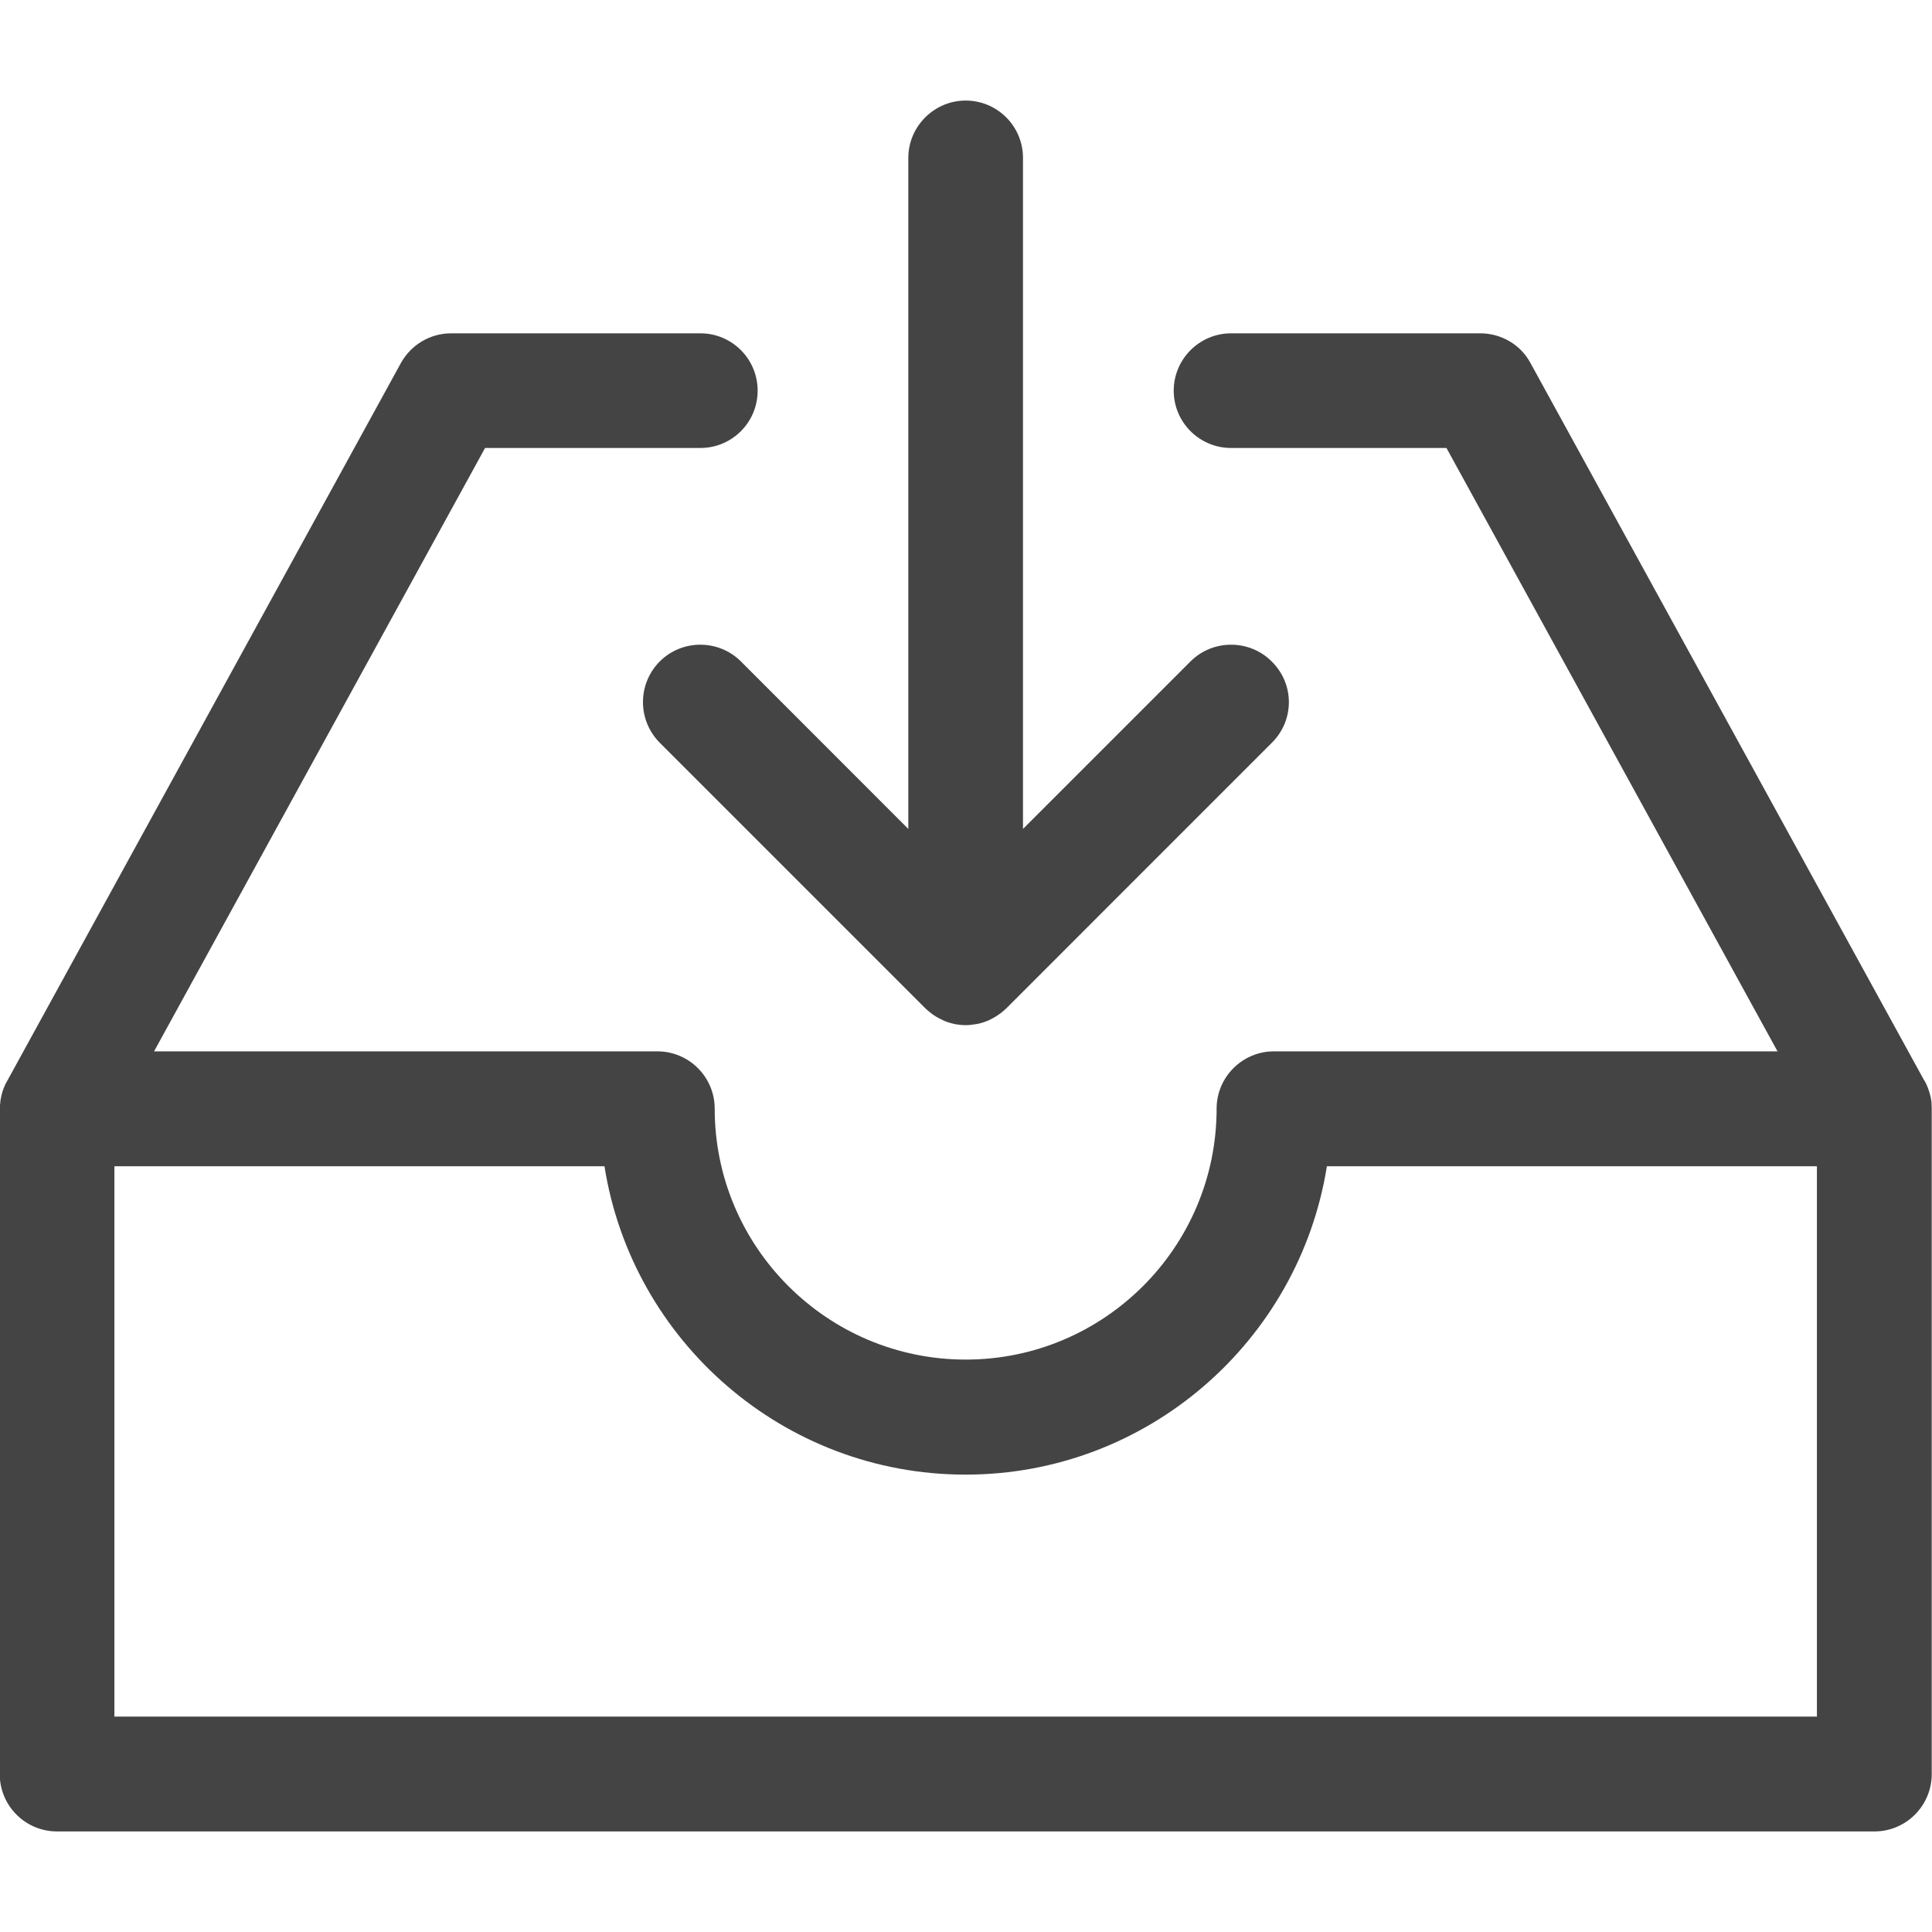 <?xml version="1.0" encoding="utf-8"?>
<!-- Generator: Adobe Illustrator 16.0.3, SVG Export Plug-In . SVG Version: 6.00 Build 0)  -->
<!DOCTYPE svg PUBLIC "-//W3C//DTD SVG 1.1//EN" "http://www.w3.org/Graphics/SVG/1.1/DTD/svg11.dtd">
<svg version="1.1" id="Calque_1" xmlns="http://www.w3.org/2000/svg" xmlns:xlink="http://www.w3.org/1999/xlink" x="0px" y="0px"
	 width="512px" height="512px" viewBox="-247 -248 512 512" enable-background="new -247 -248 512 512" xml:space="preserve">
<g>
	<path fill="#444444" d="M264.875,44.279c0-0.308-0.057-0.588-0.112-0.84c-0.056-0.476-0.168-0.924-0.28-1.344
		c-0.336-1.287-0.783-2.463-1.399-3.583l-0.168-0.224L158.611-151.759c-2.575-4.871-7.754-7.908-13.324-7.908H79.25
		c-8.342,0-15.201,6.802-15.201,15.2S70.88-129.28,79.25-129.28h57.078l87.732,159.899H90.588c-8.343,0-15.173,6.83-15.173,15.172
		c0,36.728-29.813,66.513-66.499,66.513c-36.644,0-66.513-29.785-66.513-66.513c0-8.342-6.788-15.172-15.186-15.172h-133.389
		l87.718-159.899h57.05c8.398,0,15.187-6.789,15.187-15.187s-6.788-15.2-15.187-15.2h-66.05c-5.529,0-10.638,3.037-13.325,7.908
		L-245.152,38.568c0,0,0,0.057-0.056,0.057c-0.308,0.56-0.574,1.119-0.77,1.651c-0.21,0.476-0.406,1.092-0.546,1.651
		c-0.084,0.393-0.196,0.784-0.266,1.232c-0.084,0.363-0.14,0.756-0.14,1.119c-0.084,0.532-0.14,1.064-0.14,1.568V222.15
		c0,8.397,6.788,15.199,15.186,15.199h481.641c8.342,0,15.173-6.802,15.173-15.199V45.848
		C264.931,45.344,264.875,44.812,264.875,44.279z M234.529,206.922h-451.212V61.076h129.875
		c7.32,46.301,47.449,81.713,95.696,81.713c48.219,0,88.361-35.412,95.752-81.713h129.861v145.846h-0.028H234.529z"/>
	<path fill="#444444" d="M90.027-51.136L19.666,19.239c-0.434,0.406-0.813,0.714-1.26,1.092c-1.092,0.854-2.295,1.567-3.555,2.142
		c-1.064,0.42-2.184,0.812-3.304,0.951c-0.854,0.141-1.722,0.252-2.604,0.252c-0.952,0-1.861-0.111-2.785-0.252
		c-1.288-0.307-2.436-0.588-3.555-1.203c-1.092-0.49-2.184-1.148-3.122-1.918c-0.434-0.377-0.868-0.686-1.288-1.119l-70.347-70.348
		c-5.935-5.991-5.935-15.564,0-21.555c5.935-5.906,15.564-5.906,21.499,0l44.37,44.398v-177.842c0-8.342,6.858-15.187,15.201-15.187
		c8.398,0,15.187,6.816,15.187,15.187v177.842L68.5-72.719c5.907-5.906,15.593-5.906,21.5,0c6.074,5.963,6.074,15.564,0.084,21.527
		L90.027-51.136z"/>
</g>
</svg>
